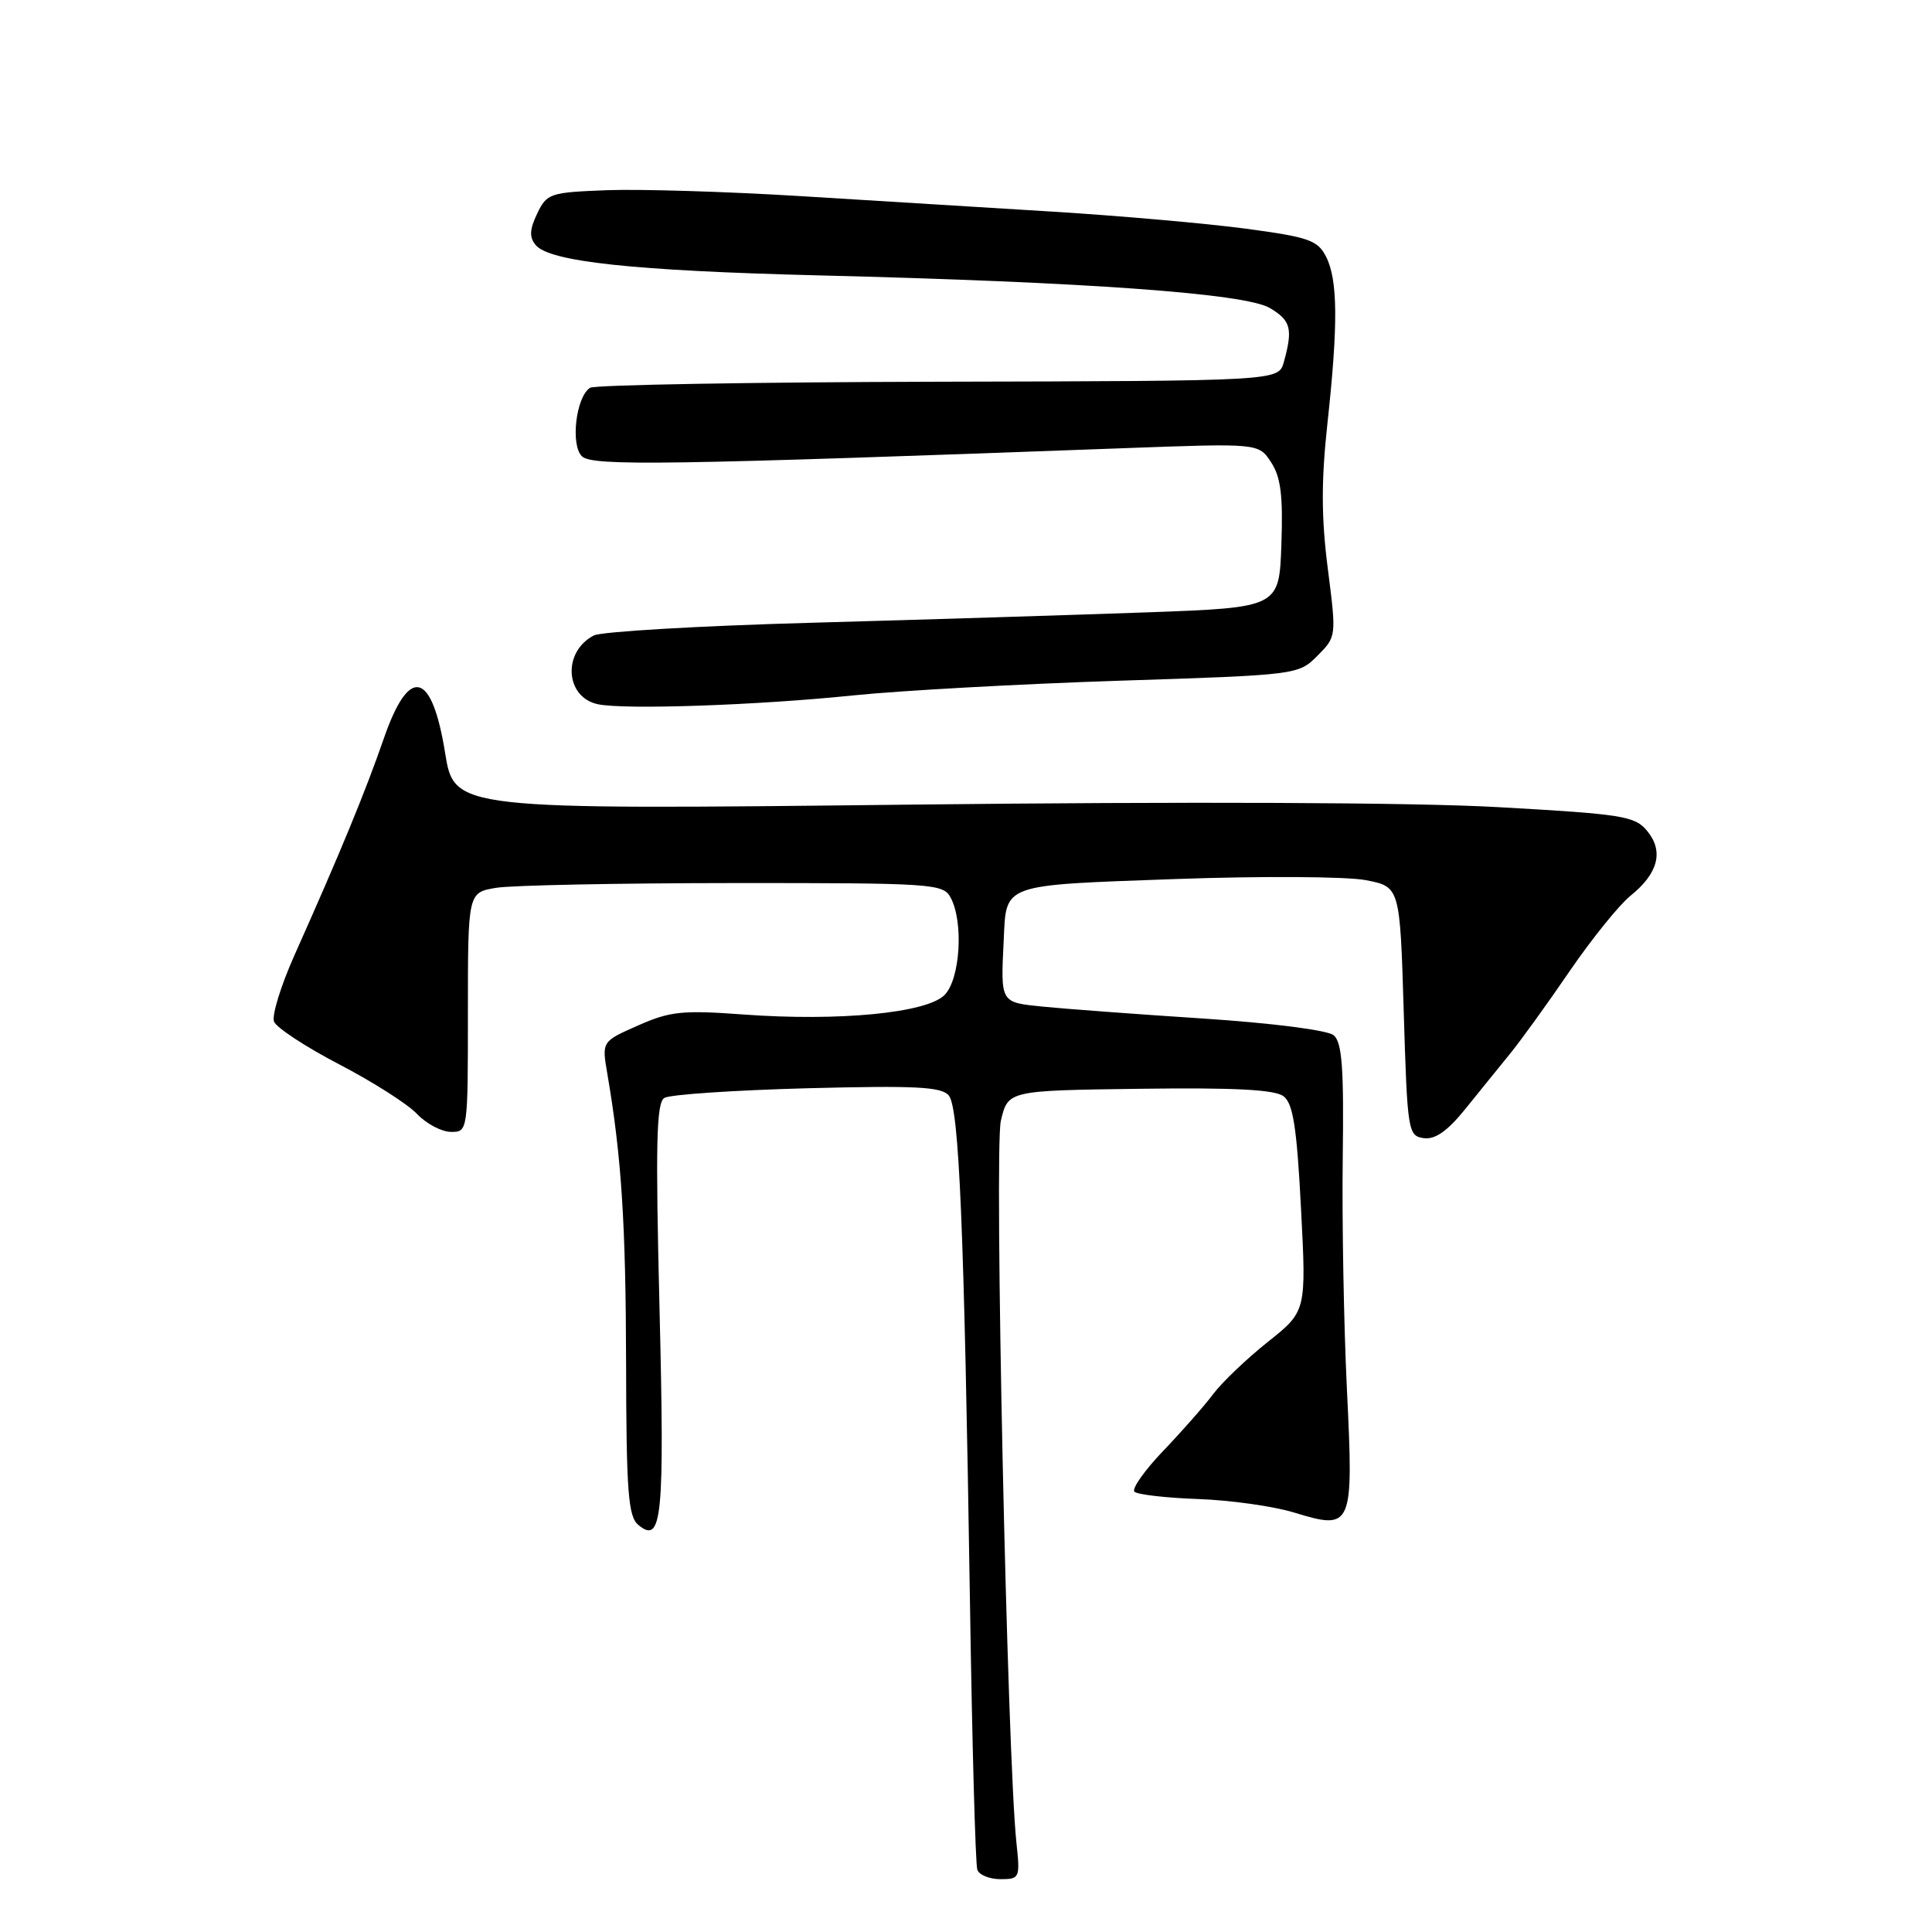 <?xml version="1.0" encoding="UTF-8" standalone="no"?>
<!DOCTYPE svg PUBLIC "-//W3C//DTD SVG 1.1//EN" "http://www.w3.org/Graphics/SVG/1.1/DTD/svg11.dtd" >
<svg xmlns="http://www.w3.org/2000/svg" xmlns:xlink="http://www.w3.org/1999/xlink" version="1.1" viewBox="0 0 256 256">
 <g >
 <path fill="currentColor"
d=" M 134.69 244.25 C 133.46 232.88 131.72 152.30 132.62 148.50 C 133.57 144.50 133.57 144.50 151.04 144.27 C 163.65 144.10 168.94 144.38 170.09 145.27 C 171.34 146.23 171.84 149.43 172.39 160.13 C 173.10 173.75 173.10 173.75 167.98 177.82 C 165.17 180.06 161.93 183.16 160.77 184.70 C 159.62 186.24 156.64 189.63 154.15 192.23 C 151.66 194.83 149.94 197.27 150.32 197.66 C 150.71 198.04 154.51 198.48 158.76 198.63 C 163.02 198.78 168.73 199.58 171.44 200.41 C 179.23 202.79 179.37 202.46 178.47 184.03 C 178.06 175.49 177.81 161.72 177.92 153.42 C 178.08 141.47 177.83 138.10 176.71 137.17 C 175.90 136.50 168.54 135.56 159.40 134.96 C 150.65 134.39 141.14 133.68 138.25 133.39 C 132.50 132.81 132.59 132.96 133.00 124.51 C 133.35 117.05 132.62 117.31 155.68 116.48 C 167.08 116.07 178.45 116.14 180.95 116.62 C 185.50 117.50 185.50 117.50 186.00 134.00 C 186.48 149.93 186.57 150.51 188.65 150.81 C 190.16 151.02 191.78 149.89 194.15 146.96 C 195.99 144.67 198.66 141.39 200.07 139.65 C 201.48 137.92 205.05 132.99 207.98 128.69 C 210.92 124.40 214.55 119.90 216.05 118.69 C 219.72 115.74 220.48 112.81 218.27 110.12 C 216.64 108.13 215.08 107.88 198.50 106.95 C 187.39 106.32 157.48 106.20 120.35 106.62 C 60.19 107.30 60.19 107.30 58.97 99.71 C 57.22 88.88 54.22 88.17 50.88 97.79 C 48.40 104.95 45.09 112.98 38.96 126.70 C 37.20 130.66 36.00 134.56 36.31 135.37 C 36.62 136.17 40.50 138.72 44.94 141.03 C 49.38 143.34 54.02 146.29 55.25 147.60 C 56.49 148.90 58.51 149.97 59.75 149.98 C 61.99 150.00 62.00 149.93 62.00 134.13 C 62.00 118.26 62.00 118.26 65.75 117.64 C 67.81 117.30 81.97 117.02 97.21 117.01 C 123.60 117.00 124.98 117.09 125.96 118.93 C 127.71 122.19 127.23 129.77 125.15 131.85 C 122.77 134.23 111.17 135.35 98.56 134.43 C 90.44 133.83 88.78 134.00 84.55 135.88 C 79.74 138.00 79.74 138.00 80.47 142.25 C 82.35 153.24 82.92 162.02 82.96 180.63 C 82.99 197.70 83.24 200.95 84.58 202.06 C 87.73 204.68 88.07 201.19 87.39 173.40 C 86.85 151.52 86.97 146.13 88.03 145.48 C 88.76 145.03 97.27 144.46 106.95 144.20 C 121.33 143.83 124.76 144.00 125.72 145.16 C 127.09 146.82 127.75 162.50 128.52 212.00 C 128.81 230.97 129.25 247.06 129.50 247.75 C 129.74 248.44 131.12 249.00 132.57 249.00 C 135.11 249.00 135.18 248.84 134.69 244.25 Z  M 113.00 92.15 C 119.33 91.50 135.19 90.63 148.26 90.20 C 171.90 89.44 172.04 89.42 174.56 86.90 C 177.09 84.36 177.09 84.35 175.94 75.34 C 175.08 68.63 175.06 63.72 175.89 56.12 C 177.32 42.99 177.27 37.10 175.72 34.03 C 174.61 31.83 173.44 31.42 165.07 30.30 C 159.90 29.61 148.43 28.60 139.59 28.05 C 130.74 27.51 115.60 26.58 105.96 25.98 C 96.31 25.39 84.83 25.04 80.47 25.20 C 72.87 25.49 72.46 25.62 71.18 28.30 C 70.17 30.41 70.12 31.44 70.98 32.47 C 72.81 34.68 83.98 35.88 108.50 36.49 C 144.04 37.37 165.00 38.89 168.25 40.81 C 171.05 42.46 171.34 43.57 170.11 47.99 C 169.41 50.48 169.41 50.48 124.37 50.58 C 99.59 50.64 78.81 51.00 78.20 51.38 C 76.32 52.54 75.56 58.99 77.12 60.47 C 78.51 61.78 88.18 61.63 149.14 59.38 C 166.78 58.73 166.78 58.73 168.43 61.26 C 169.71 63.20 170.02 65.68 169.79 72.14 C 169.50 80.50 169.50 80.50 152.00 81.14 C 142.38 81.48 122.35 82.11 107.50 82.52 C 92.65 82.93 79.69 83.69 78.69 84.20 C 74.50 86.36 74.87 92.42 79.25 93.32 C 82.81 94.06 100.43 93.45 113.00 92.15 Z "/>
</g>
</svg>